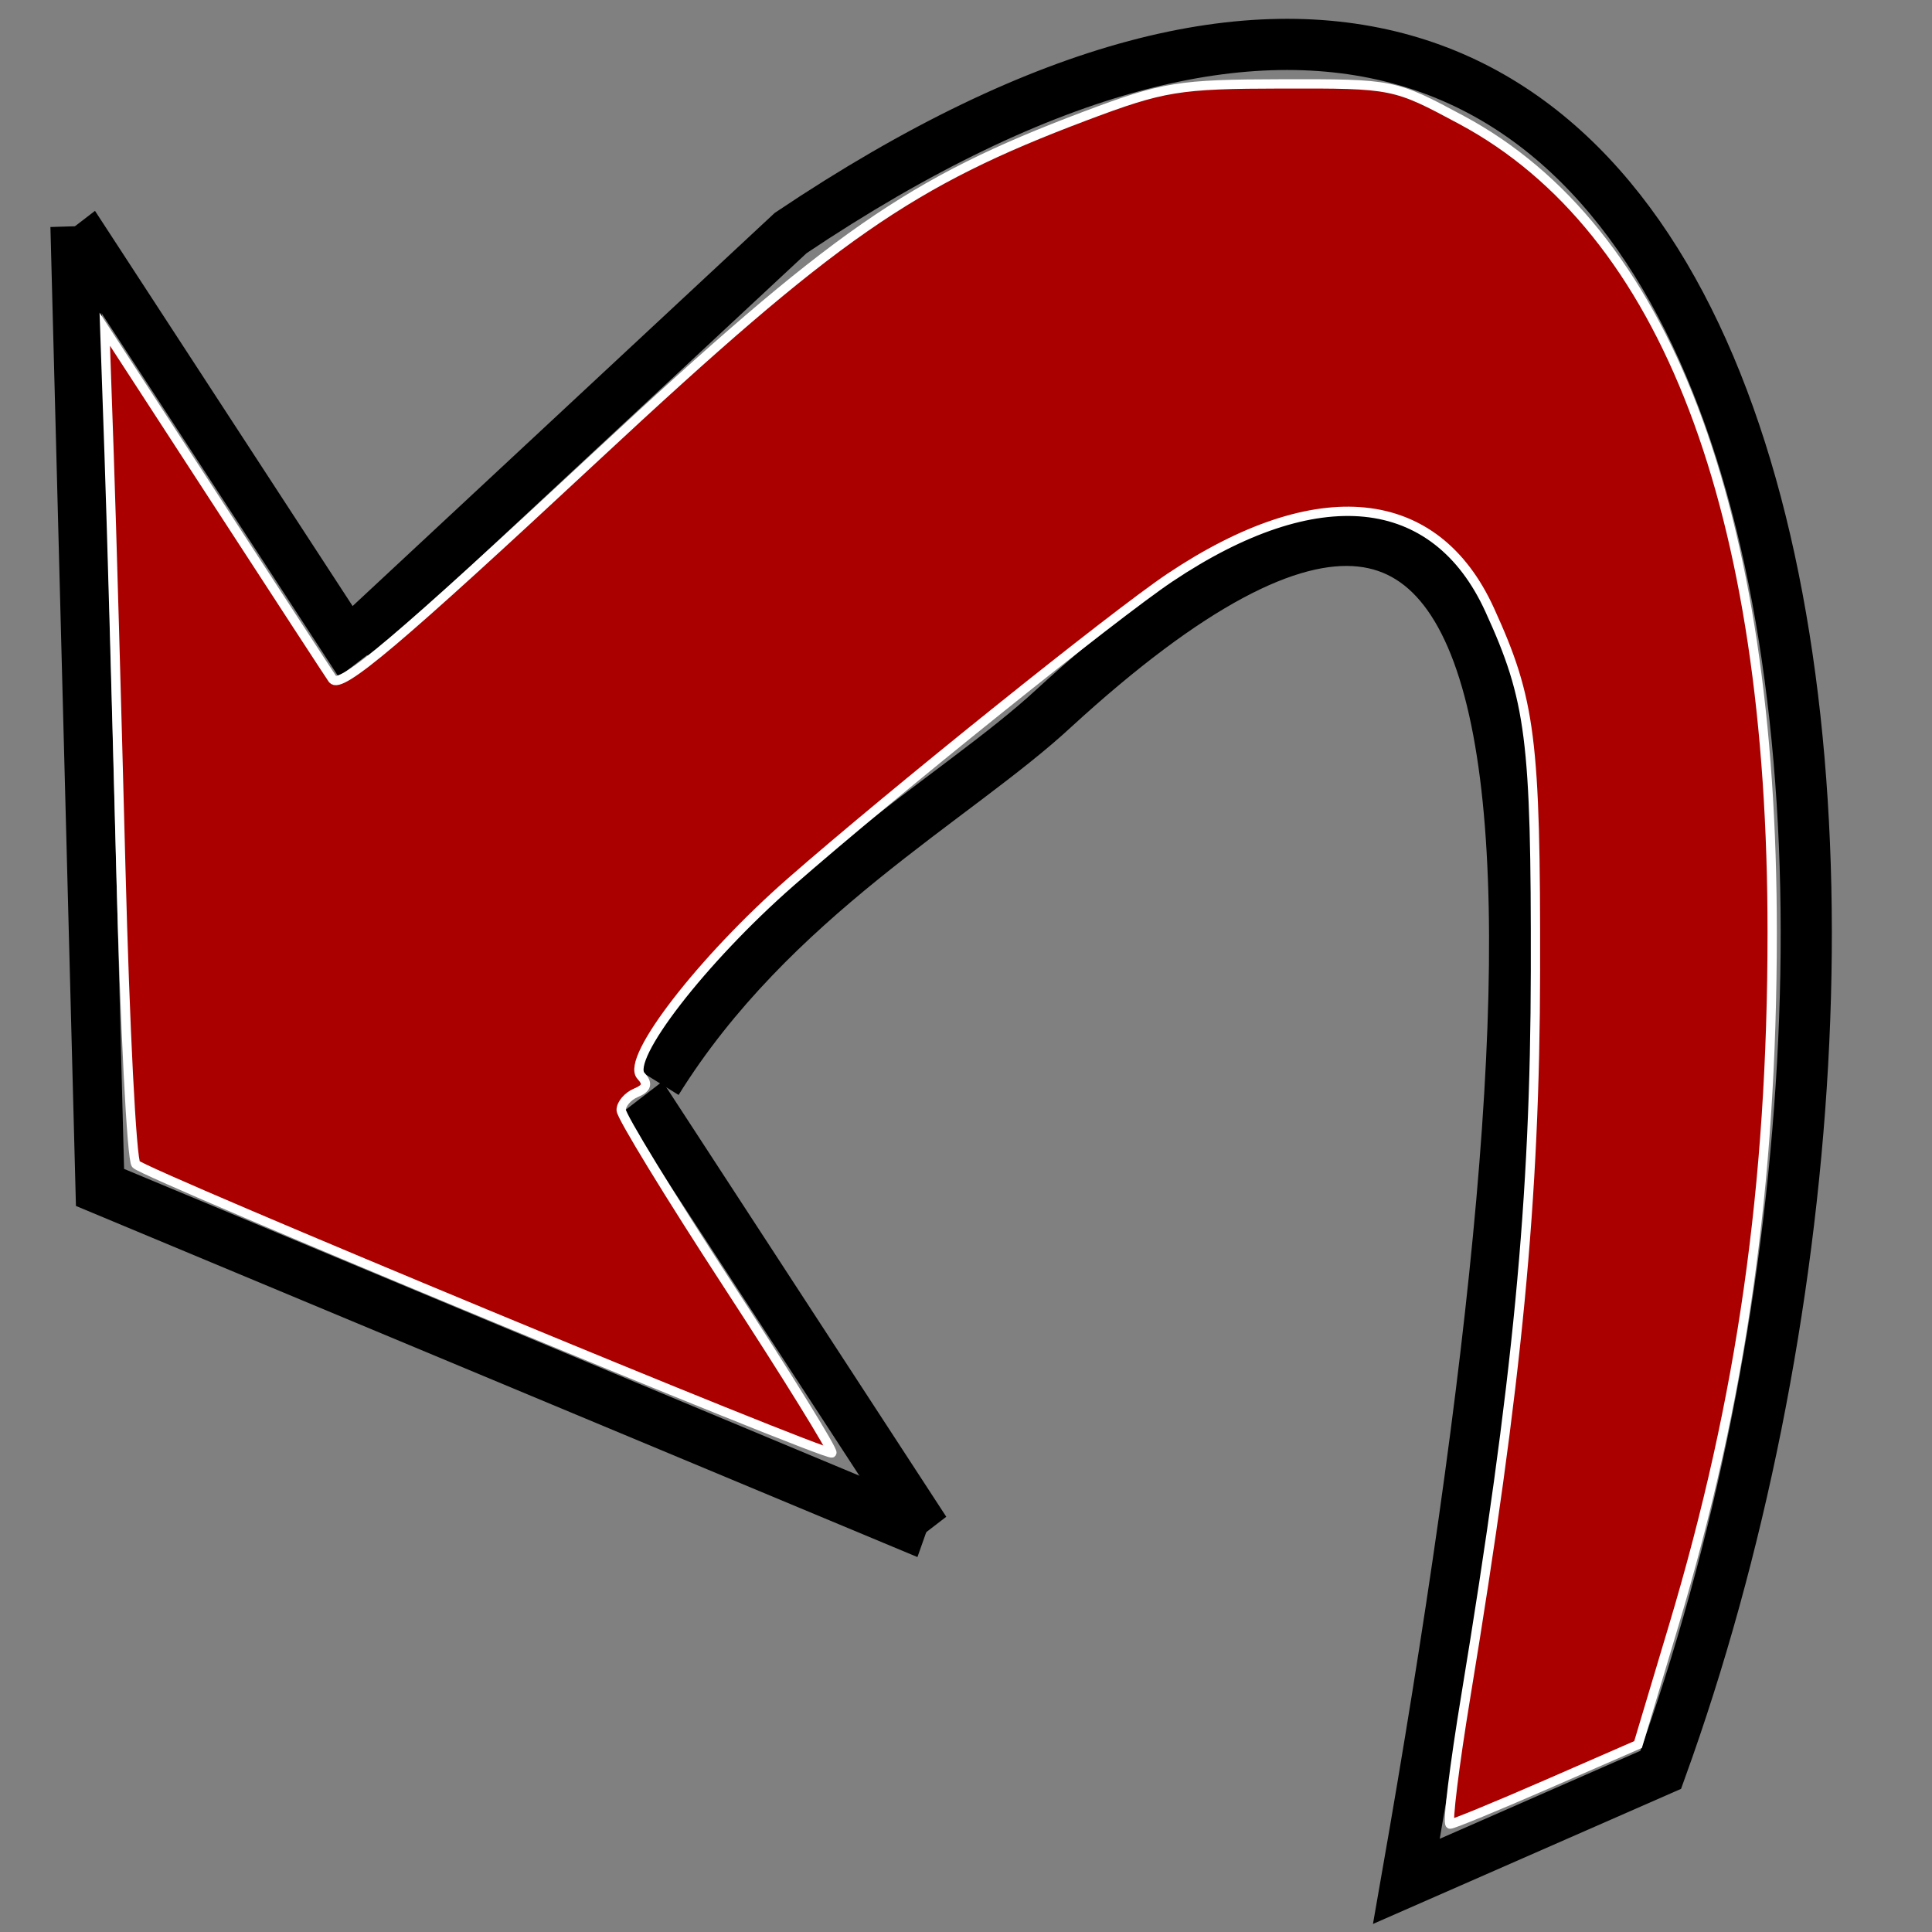 <?xml version="1.0" encoding="UTF-8" standalone="no"?>
<!-- Created with Inkscape (http://www.inkscape.org/) -->

<svg
   xmlns:dc="http://purl.org/dc/elements/1.1/"
   xmlns:cc="http://creativecommons.org/ns#"
   xmlns:rdf="http://www.w3.org/1999/02/22-rdf-syntax-ns#"
   xmlns:svg="http://www.w3.org/2000/svg"
   xmlns="http://www.w3.org/2000/svg"
   xmlns:sodipodi="http://sodipodi.sourceforge.net/DTD/sodipodi-0.dtd"
   xmlns:inkscape="http://www.inkscape.org/namespaces/inkscape"
   width="64px"
   height="64px"
   id="svg3029"
   version="1.1"
   inkscape:version="0.48.2 r9819"
   sodipodi:docname="undo2.svg">
  <rect width="100%" height="100%" fill="#808080" stroke="none"/>
  <defs
     id="defs3031" />
  <sodipodi:namedview
     id="base"
     pagecolor="#ffffff"
     bordercolor="#666666"
     borderopacity="1.0"
     inkscape:pageopacity="0.0"
     inkscape:pageshadow="2"
     inkscape:zoom="8"
     inkscape:cx="61.814344"
     inkscape:cy="18.328575"
     inkscape:current-layer="layer1"
     showgrid="true"
     inkscape:document-units="px"
     inkscape:grid-bbox="true"
     showguides="false"
     inkscape:snap-global="false"
     inkscape:window-width="1920"
     inkscape:window-height="1137"
     inkscape:window-x="-8"
     inkscape:window-y="-8"
     inkscape:window-maximized="1">
    <inkscape:grid
       type="xygrid"
       id="grid3037" />
  </sodipodi:namedview>
  <g
     id="layer1"
     inkscape:label="Layer 1"
     inkscape:groupmode="layer">
    <g
       id="g3047"
       transform="matrix(1.327,-1.021,0.94,1.442,-35.282,-4.588)">
      <path
         sodipodi:nodetypes="ccc"
         inkscape:connector-curvature="0"
         id="path3041"
         d="M 15,19 5,34 15,49"
         style="fill:none;stroke:#000000;stroke-width:1px;stroke-linecap:butt;stroke-linejoin:miter;stroke-opacity:1" />
      <path
         sodipodi:nodetypes="cc"
         inkscape:connector-curvature="0"
         id="path3043"
         d="m 15,19 0,10"
         style="fill:none;stroke:#000000;stroke-width:1px;stroke-linecap:butt;stroke-linejoin:miter;stroke-opacity:1" />
      <path
         sodipodi:nodetypes="cc"
         inkscape:connector-curvature="0"
         id="path3045"
         d="M 15,49 15,39"
         style="fill:none;stroke:#000000;stroke-width:1px;stroke-linecap:butt;stroke-linejoin:miter;stroke-opacity:1" />
    </g>
    <path
       style="fill:none;stroke:#000000;stroke-width:1.695px;stroke-linecap:butt;stroke-linejoin:miter;stroke-opacity:1"
       d="M 11.708,21.209 26.192,7.719 C 60.163,-15.067 65.502,29.657 55.014,58.628 l -8.425,3.694 c 5.881,-33.556 6.13,-55.188 -11.676,-38.864 -3.244,3.008 -9.361,6.265 -13.154,12.366"
       id="path3052"
       inkscape:connector-curvature="0"
       sodipodi:nodetypes="cccccc" />
    <path
       style="fill:#aa0000;stroke:#ffffff;stroke-width:0.308"
       d="M 48.56,56.171 C 50.276,45.745 50.851,39.754 50.864,32.162 50.876,24.481 50.712,23.188 49.346,20.199 47.548,16.263 43.637,15.869 38.759,19.132 36.919,20.363 29.559,26.272 26.192,29.221 c -2.926,2.563 -5.474,5.858 -4.961,6.415 0.243,0.264 0.2,0.413 -0.163,0.564 -0.271,0.113 -0.492,0.371 -0.491,0.573 8.88e-4,0.202 1.596,2.813 3.545,5.803 1.949,2.99 3.495,5.489 3.435,5.554 C 27.423,48.276 4.859,38.918 4.504,38.569 4.363,38.431 4.137,34.005 4.002,28.735 3.867,23.465 3.693,17.298 3.614,15.03 l -0.143,-4.124 3.724,5.729 c 2.048,3.151 3.768,5.79 3.823,5.864 0.257,0.348 2.126,-1.232 8.751,-7.4 7.859,-7.316 10.384,-9.073 16.181,-11.257 2.586,-0.974 3.094,-1.057 6.515,-1.063 3.697,-0.007 3.719,-0.002 5.951,1.196 6.759,3.63 10.296,12.89 10.29,26.939 -0.004,8.36 -1.005,15.393 -3.266,22.945 l -1.177,3.931 -3.024,1.319 c -1.663,0.725 -3.104,1.318 -3.202,1.318 -0.098,-6.43e-4 0.138,-1.917 0.523,-4.257 l 0,0 z"
       id="path3024"
       inkscape:connector-curvature="0" />
  </g>
</svg>
